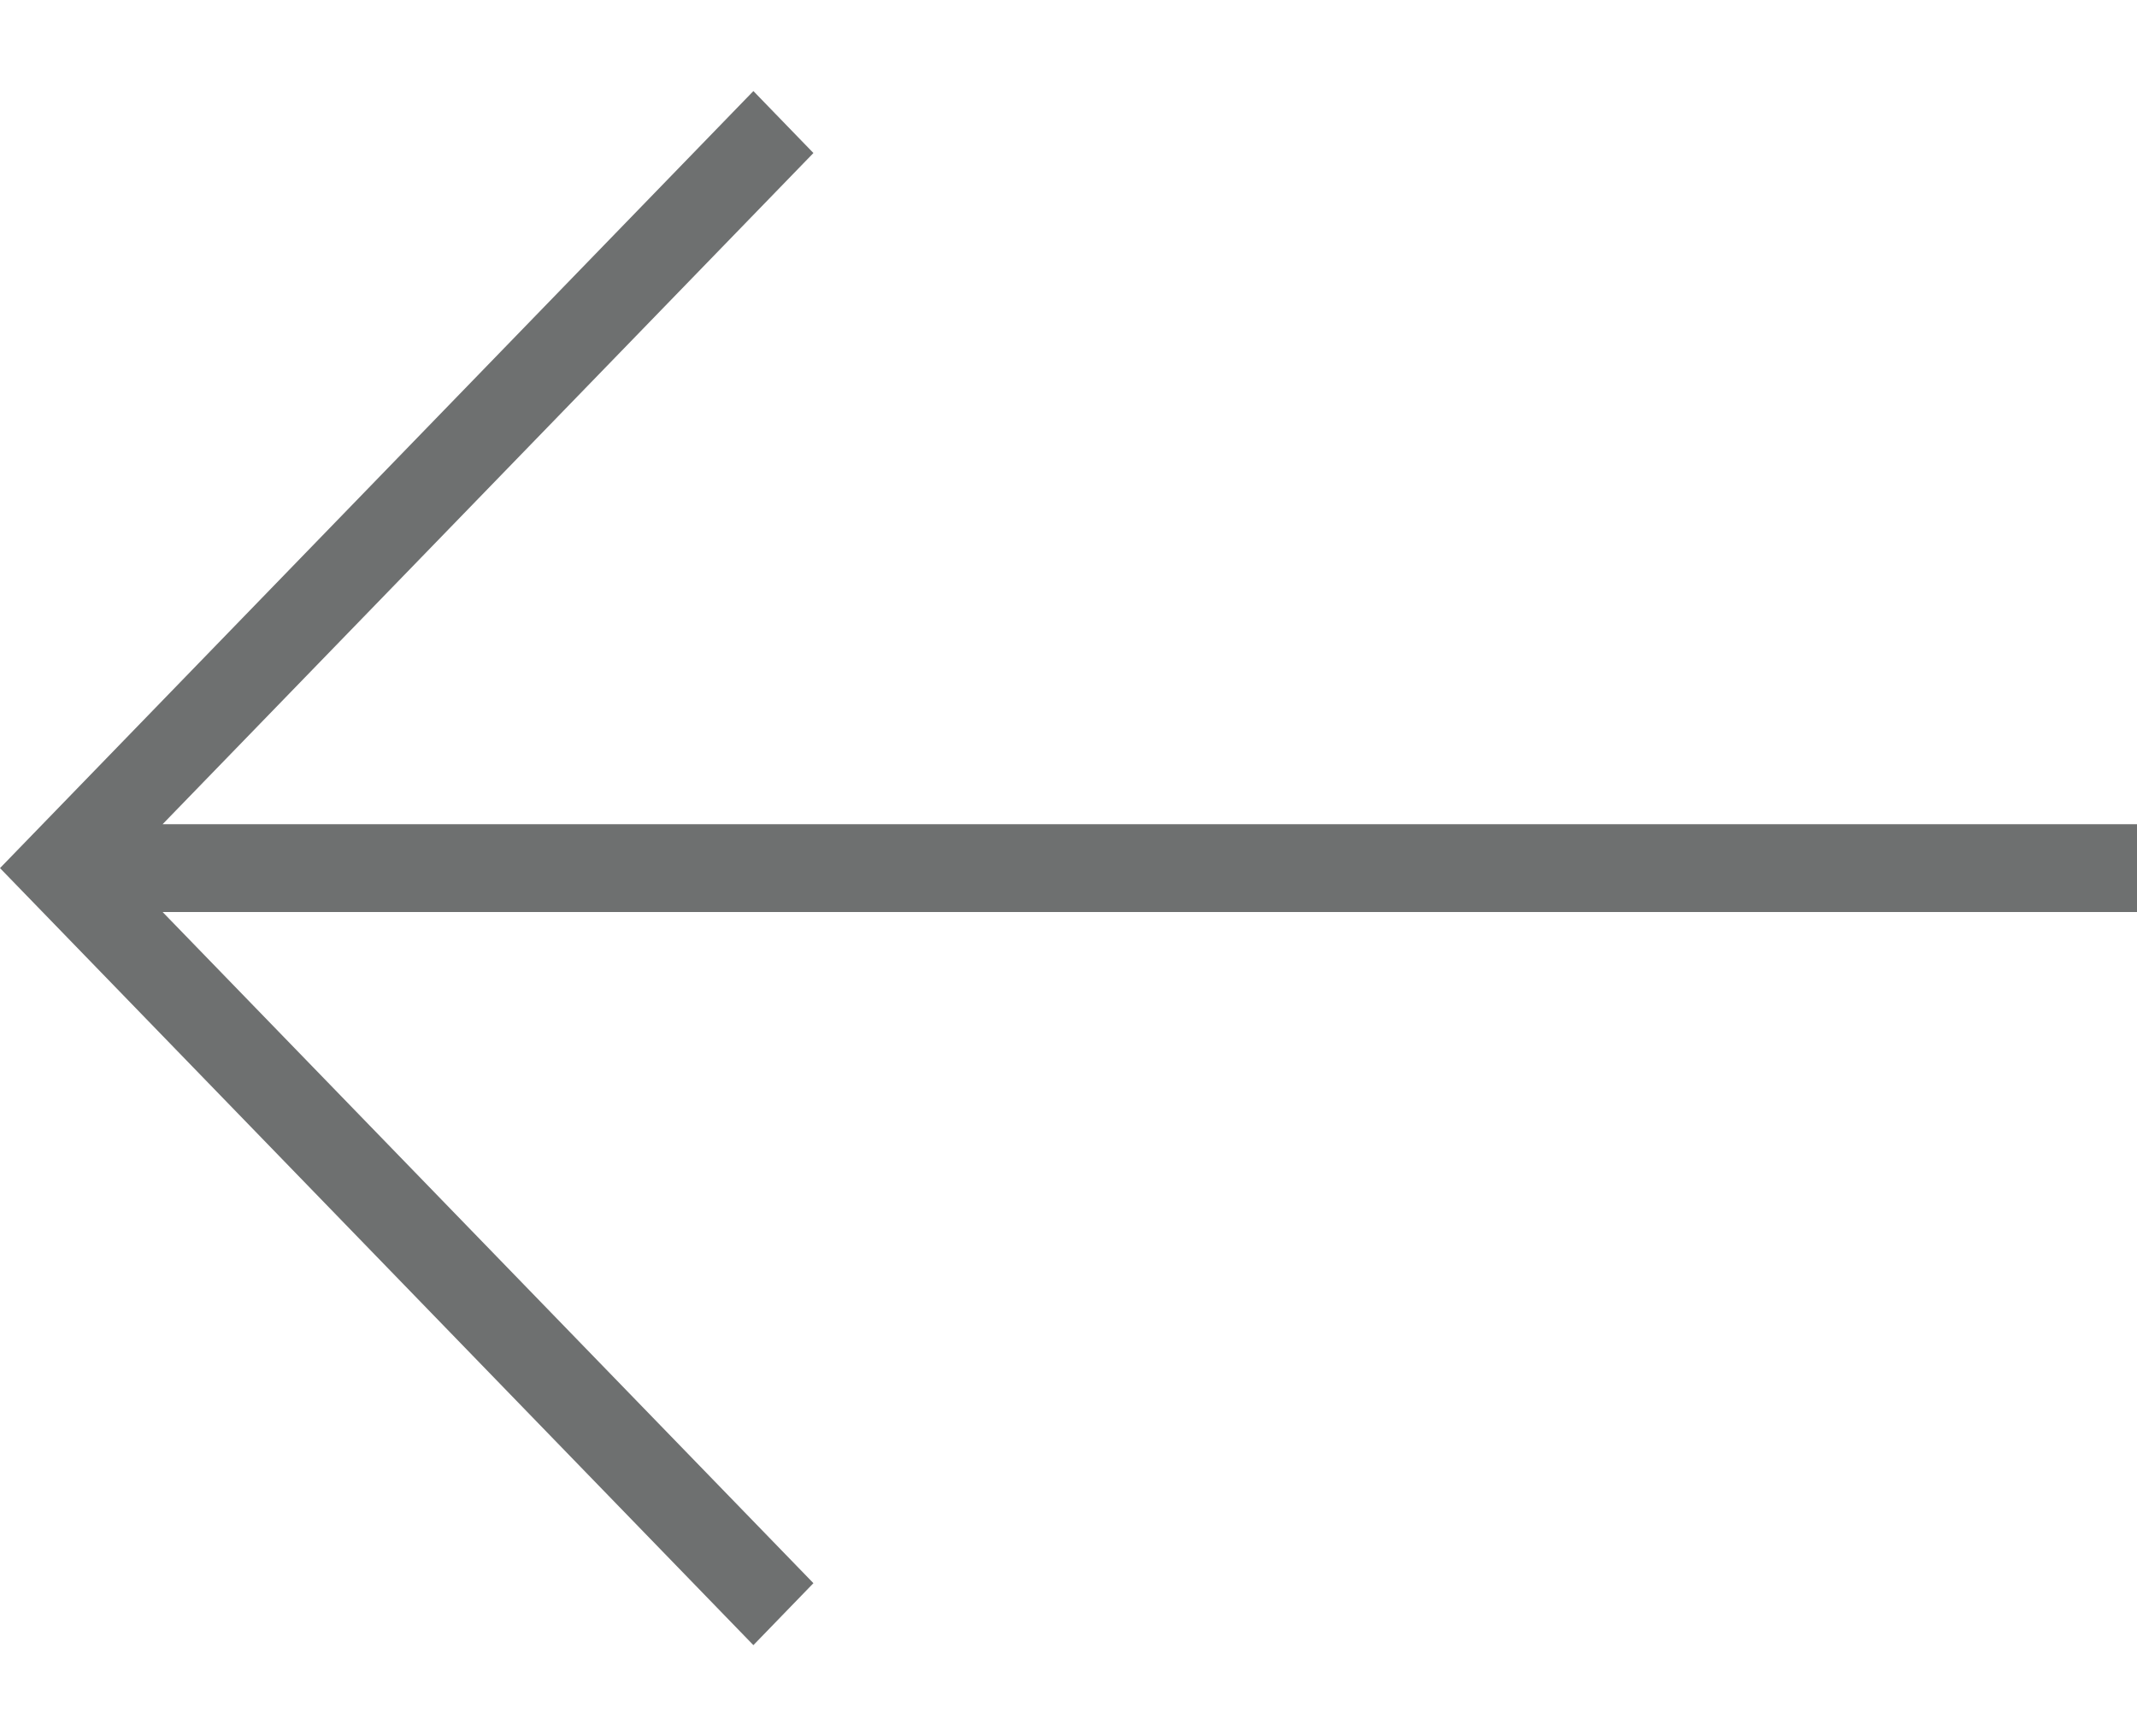 <svg width="16px" height="13px" viewBox="0 0 11 8" version="1.1" xmlns="http://www.w3.org/2000/svg" xmlns:xlink="http://www.w3.org/1999/xlink">
    <!-- Generator: Sketch 51.2 (57519) - http://www.bohemiancoding.com/sketch -->
    <desc>Created with Sketch.</desc>
    <defs></defs>
    <g id="Product-Page" stroke="none" stroke-width="1" fill="none" fill-rule="evenodd">
        <g id="Product-Page---Desktop" transform="translate(-669, -4095)" fill="#6E7070">
            <g id="Product-Suggestions" transform="translate(384, 3736)">
                <polygon id="Page-1-Copy" points="288.878 367 285 363 288.878 359 289.187 359.319 285.837 362.774 296 362.774 296 363.226 285.837 363.226 289.187 366.681"></polygon>
            </g>
        </g>
    </g>
</svg>
